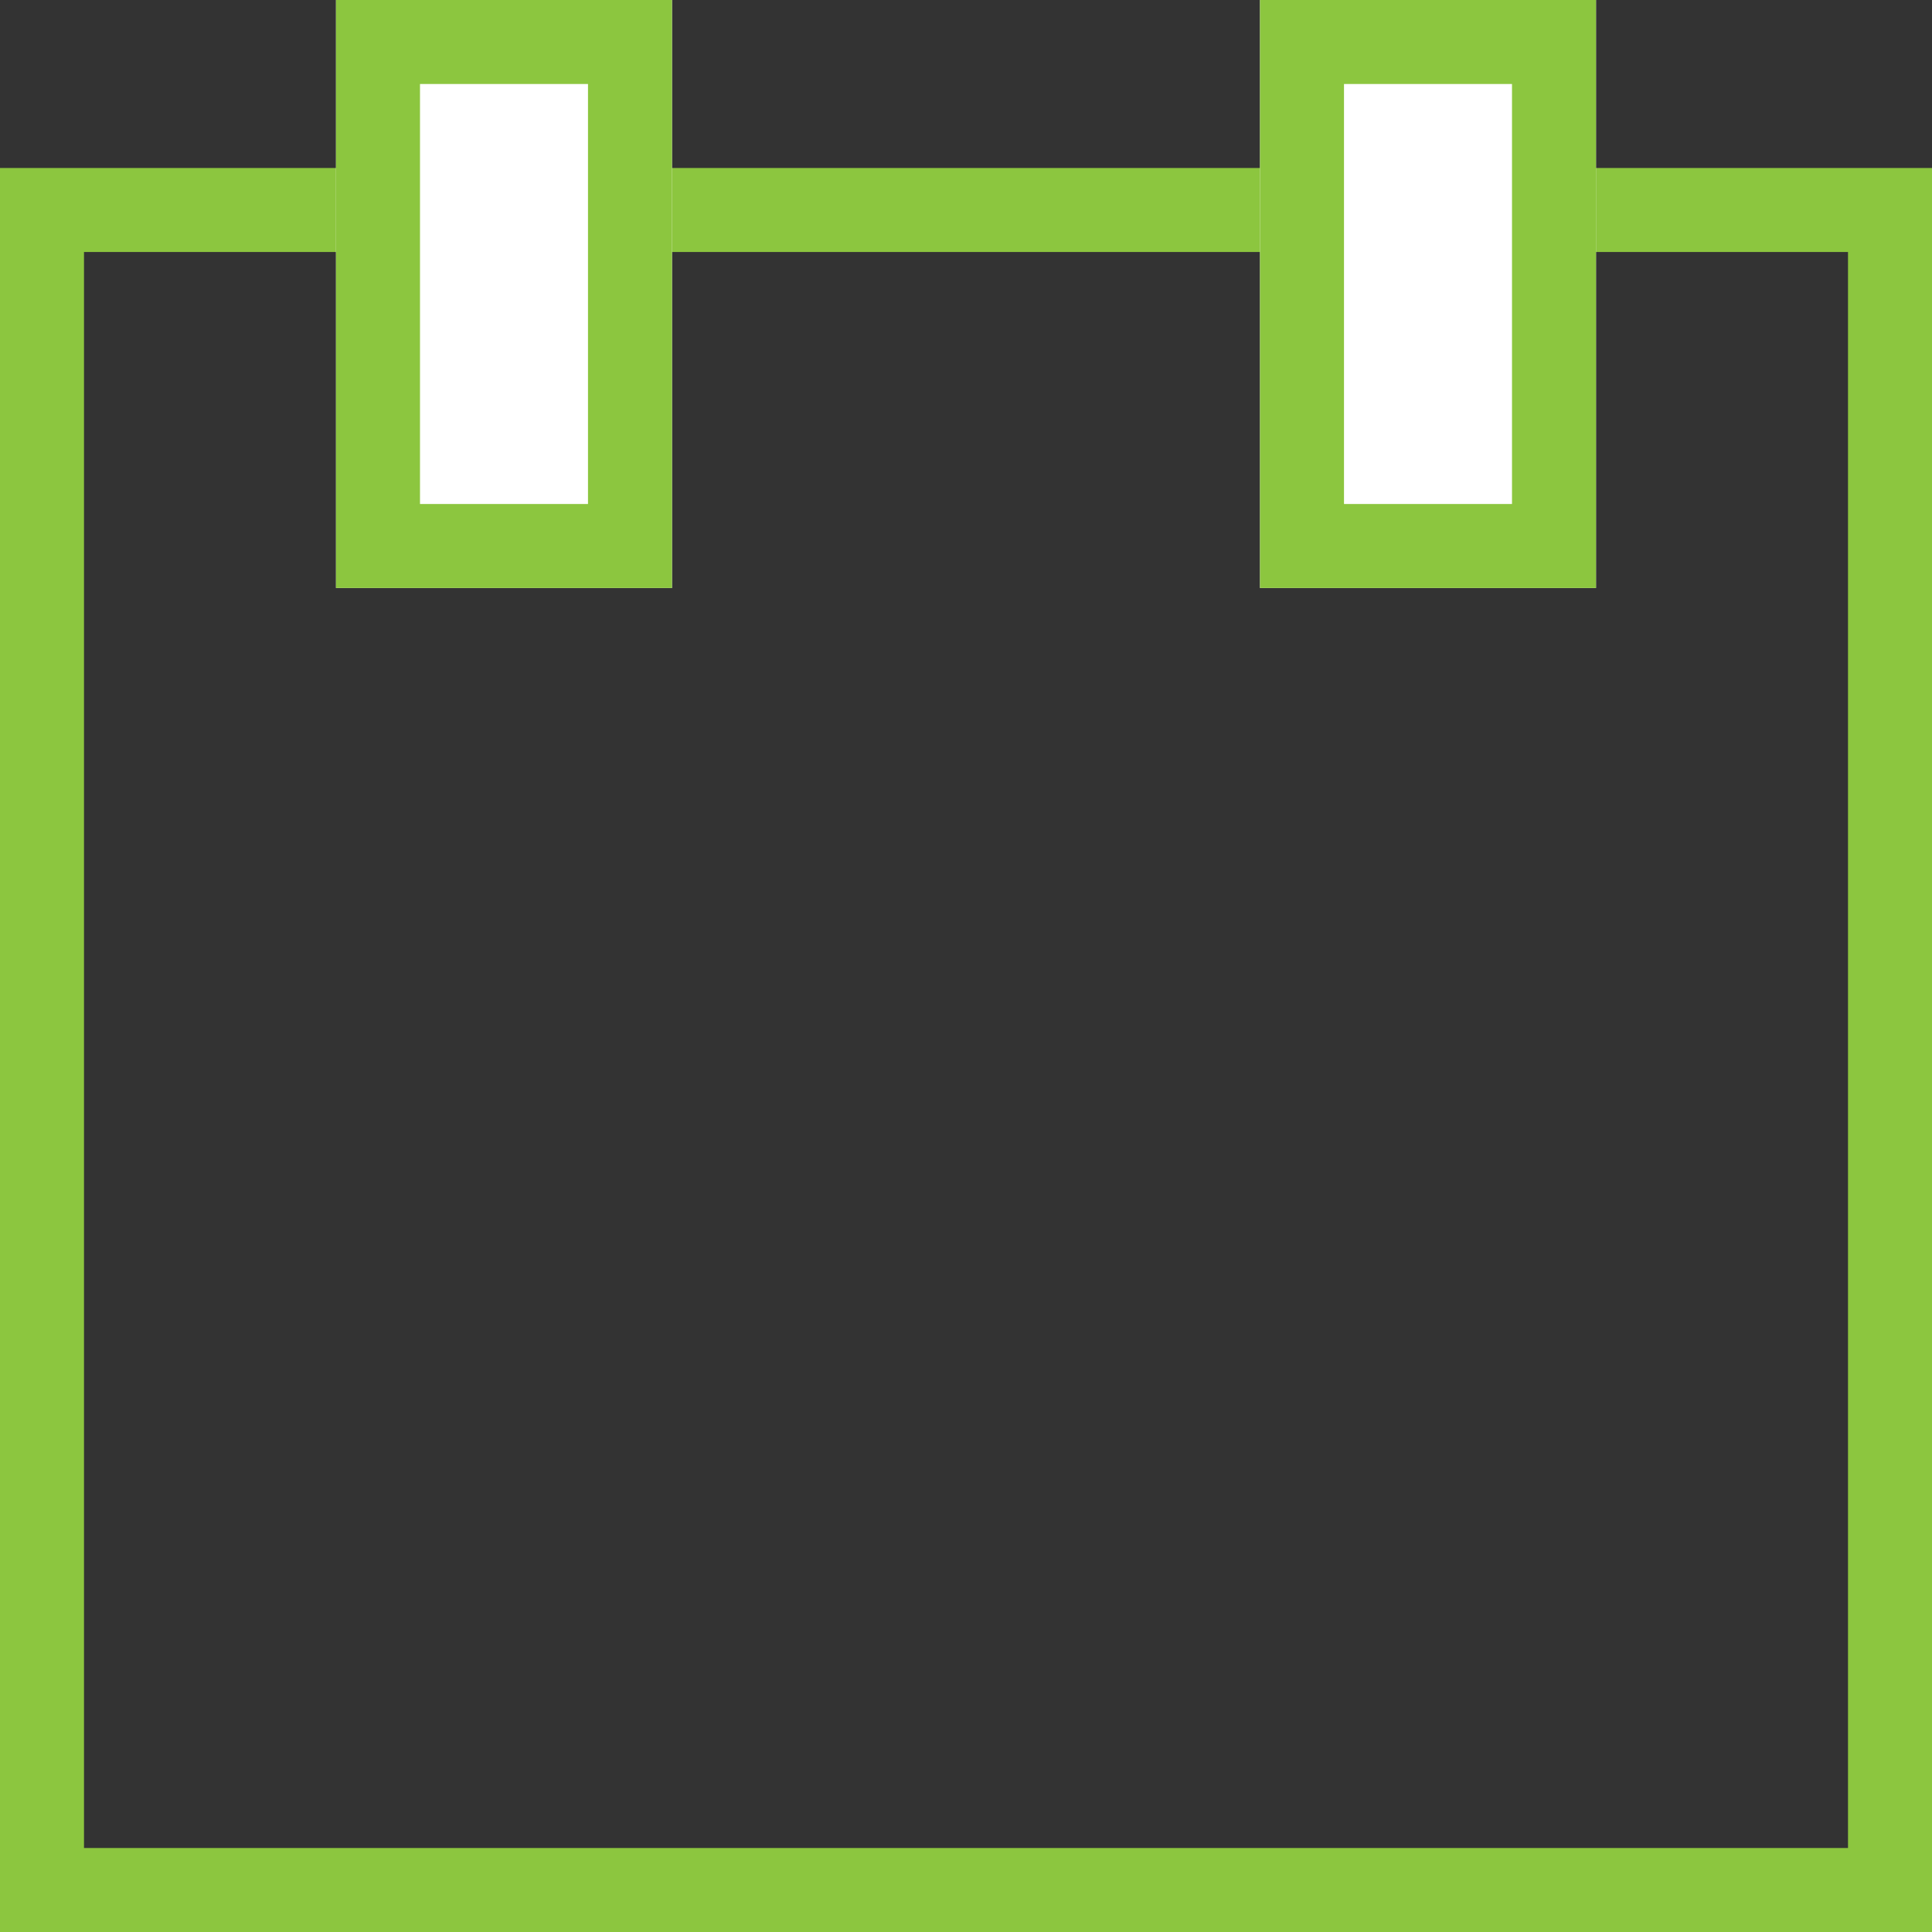 <svg xmlns="http://www.w3.org/2000/svg" xmlns:xlink="http://www.w3.org/1999/xlink" width="23" height="23" viewBox="0 0 23 23">
    <rect x="0" y="0" width="23" height="23" fill="#333333" stroke="none"/>
    <defs>
        <path id="a" d="M4 0h4v7H4z"/>
        <path id="b" d="M15 0h4v7h-4z"/>
    </defs>
    <g fill="none" fill-rule="evenodd">
        <path stroke="#8CC63F" d="M.5 2.5h22v20H.5z"/>
        <g>
            <use fill="#FFF" xlink:href="#a"/>
            <path stroke="#8CC63F" d="M4.5.5h3v6h-3z"/>
        </g>
        <g>
            <use fill="#FFF" xlink:href="#b"/>
            <path stroke="#8CC63F" d="M15.5.5h3v6h-3z"/>
        </g>
    </g>
</svg>
